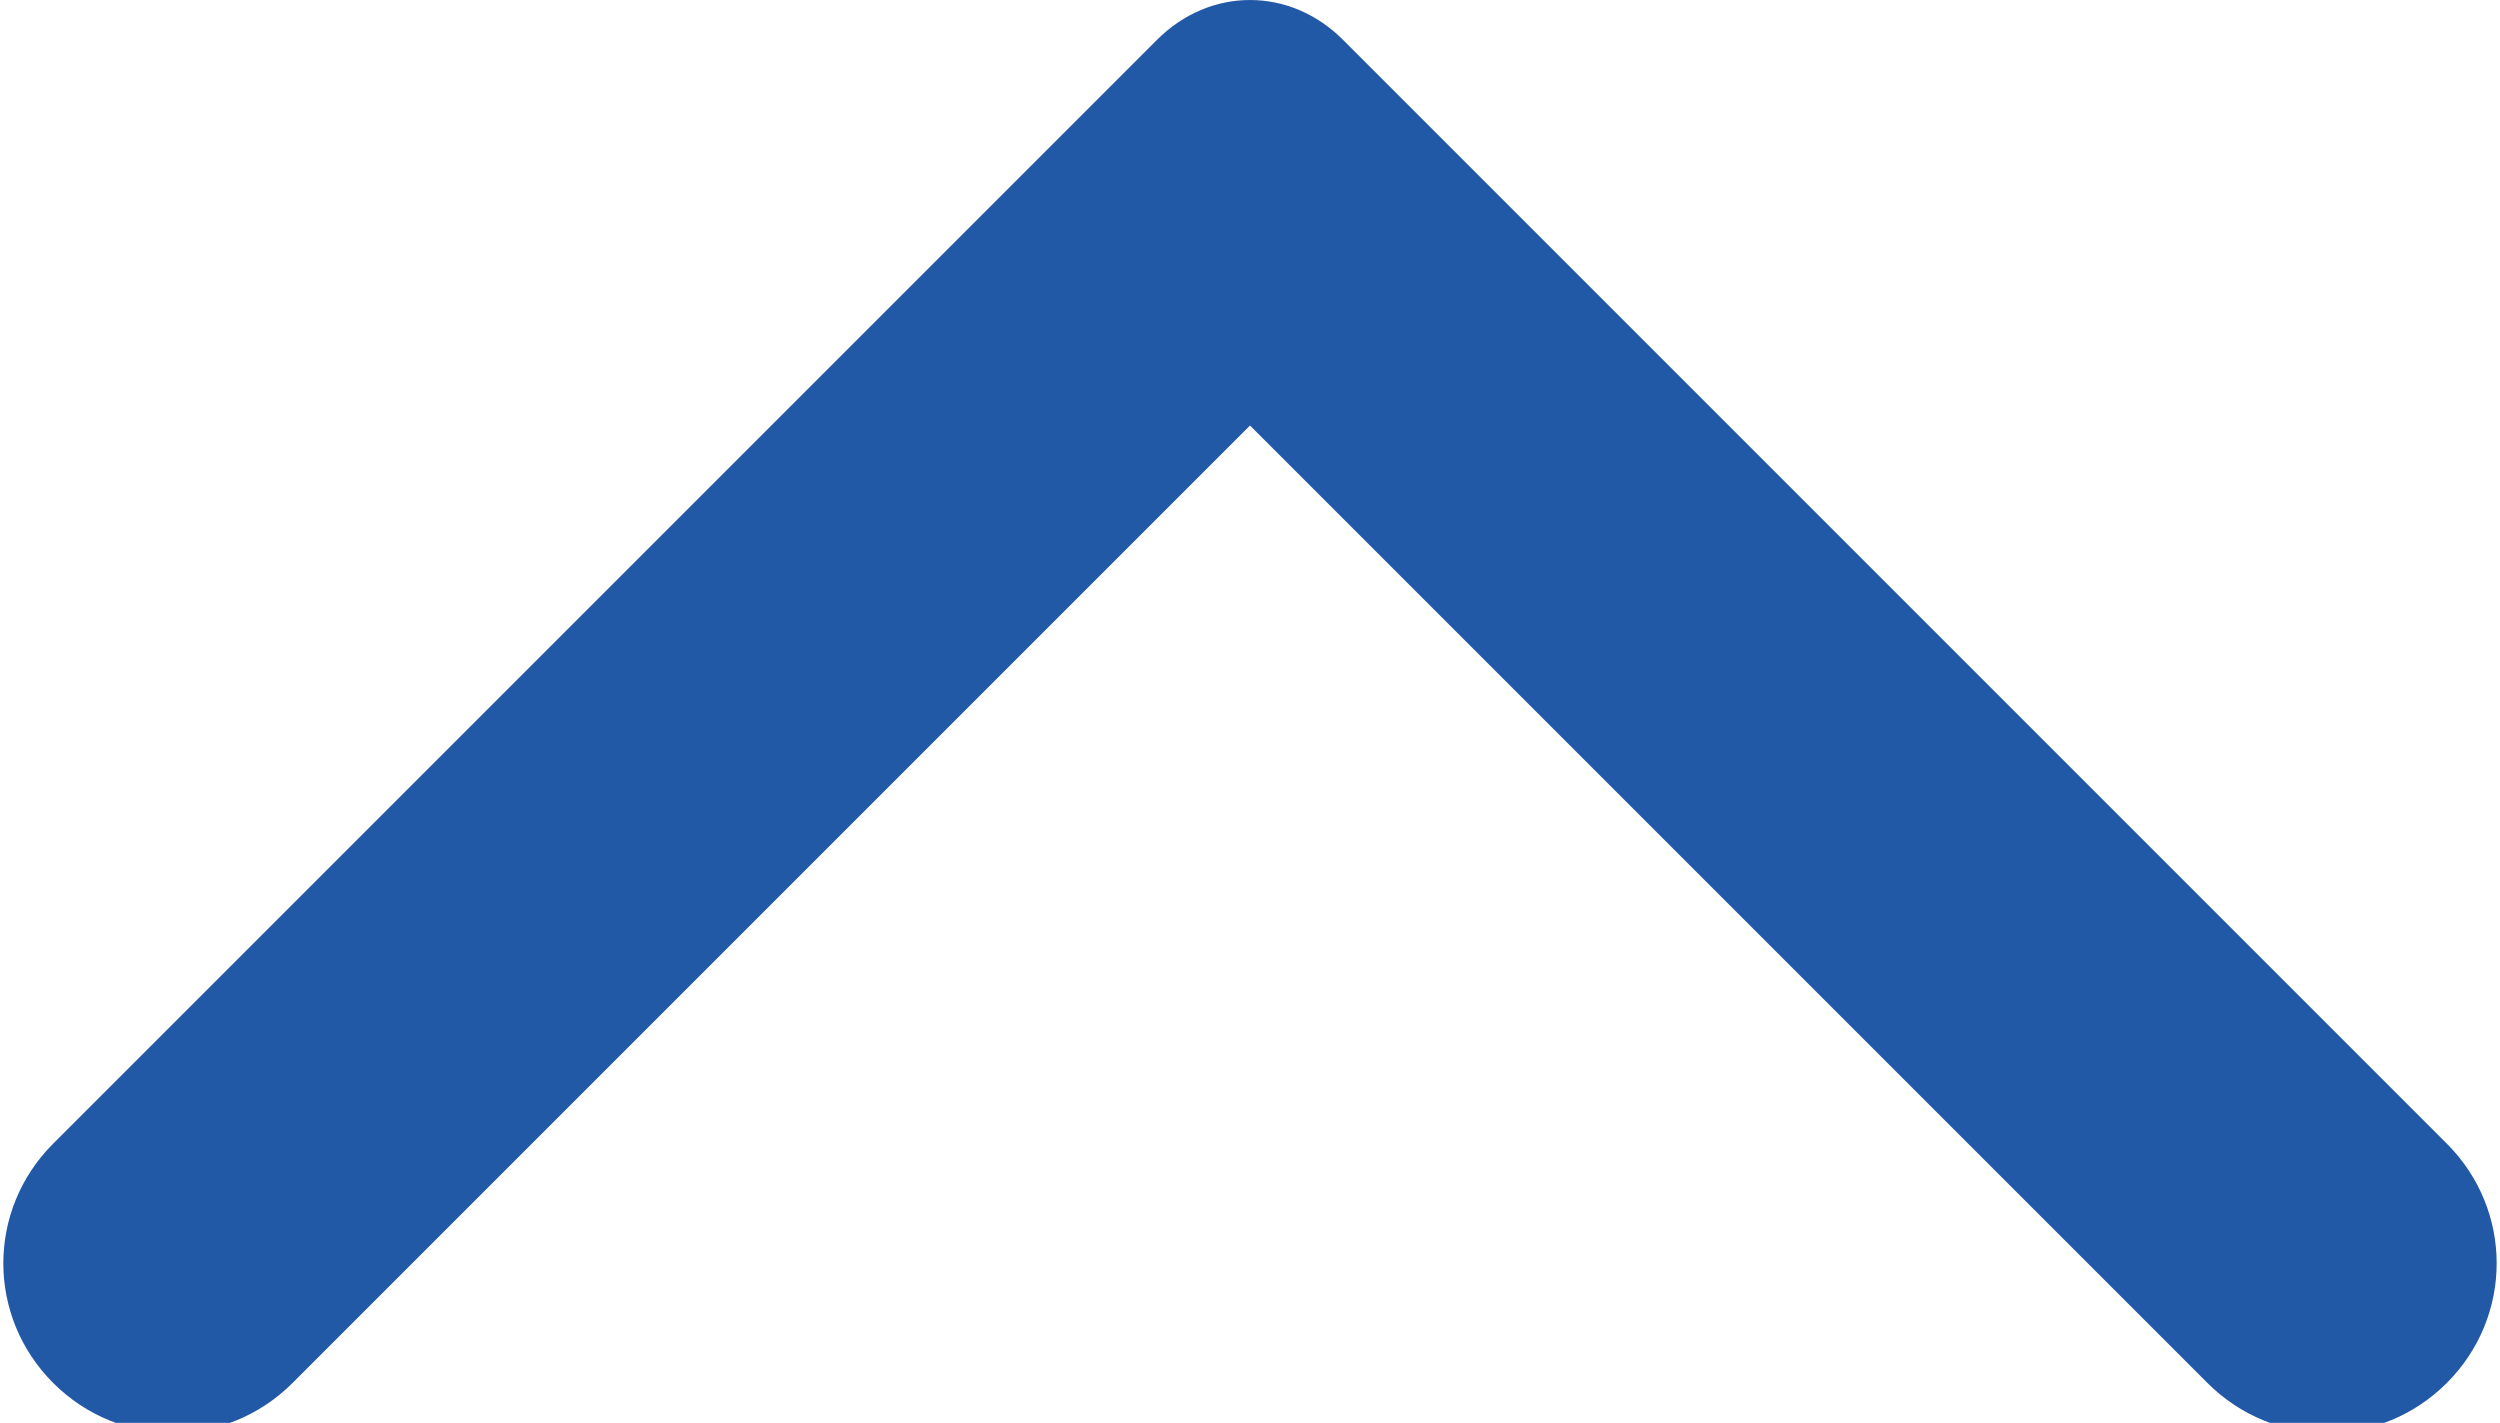 <?xml version="1.0" encoding="utf-8"?>
<!-- Generator: Adobe Illustrator 25.0.0, SVG Export Plug-In . SVG Version: 6.00 Build 0)  -->
<svg version="1.1" id="Layer_1" xmlns="http://www.w3.org/2000/svg" xmlns:xlink="http://www.w3.org/1999/xlink" x="0px" y="0px"
	 viewBox="0 0 18.8 10.7" style="enable-background:new 0 0 18.8 10.7;" xml:space="preserve">
<style type="text/css">
	.st0{fill:none;}
	.st1{fill-rule:evenodd;clip-rule:evenodd;fill:#2259A7;}
</style>
<desc>Created with Sketch.</desc>
<g id="Icons">
	<g id="Rounded" transform="translate(-548, -3434)">
		<g id="Navigation" transform="translate(100, 3378)">
			<g id="_x2D_Round-_x2F_-Navigation-_x2F_-arrow_x5F_back_x5F_ios" transform="translate(442, 54)">
				<g>
					<polygon id="Path" class="st0" points="27.4,-4.2 27.4,19.8 3.4,19.8 3.4,-4.2 					"/>
					<path id="_xD83D__xDD39_-Icon-Color" class="st1" d="M24.4,12.4c0.5-0.5,0.5-1.3,0-1.8l-8.3-8.3c-0.4-0.4-1-0.4-1.4,0l-8.3,8.3
						c-0.5,0.5-0.5,1.3,0,1.8s1.3,0.5,1.8,0l7.2-7.2l7.2,7.2C23.1,12.9,23.9,12.9,24.4,12.4z"/>
				</g>
			</g>
		</g>
	</g>
</g>
</svg>
